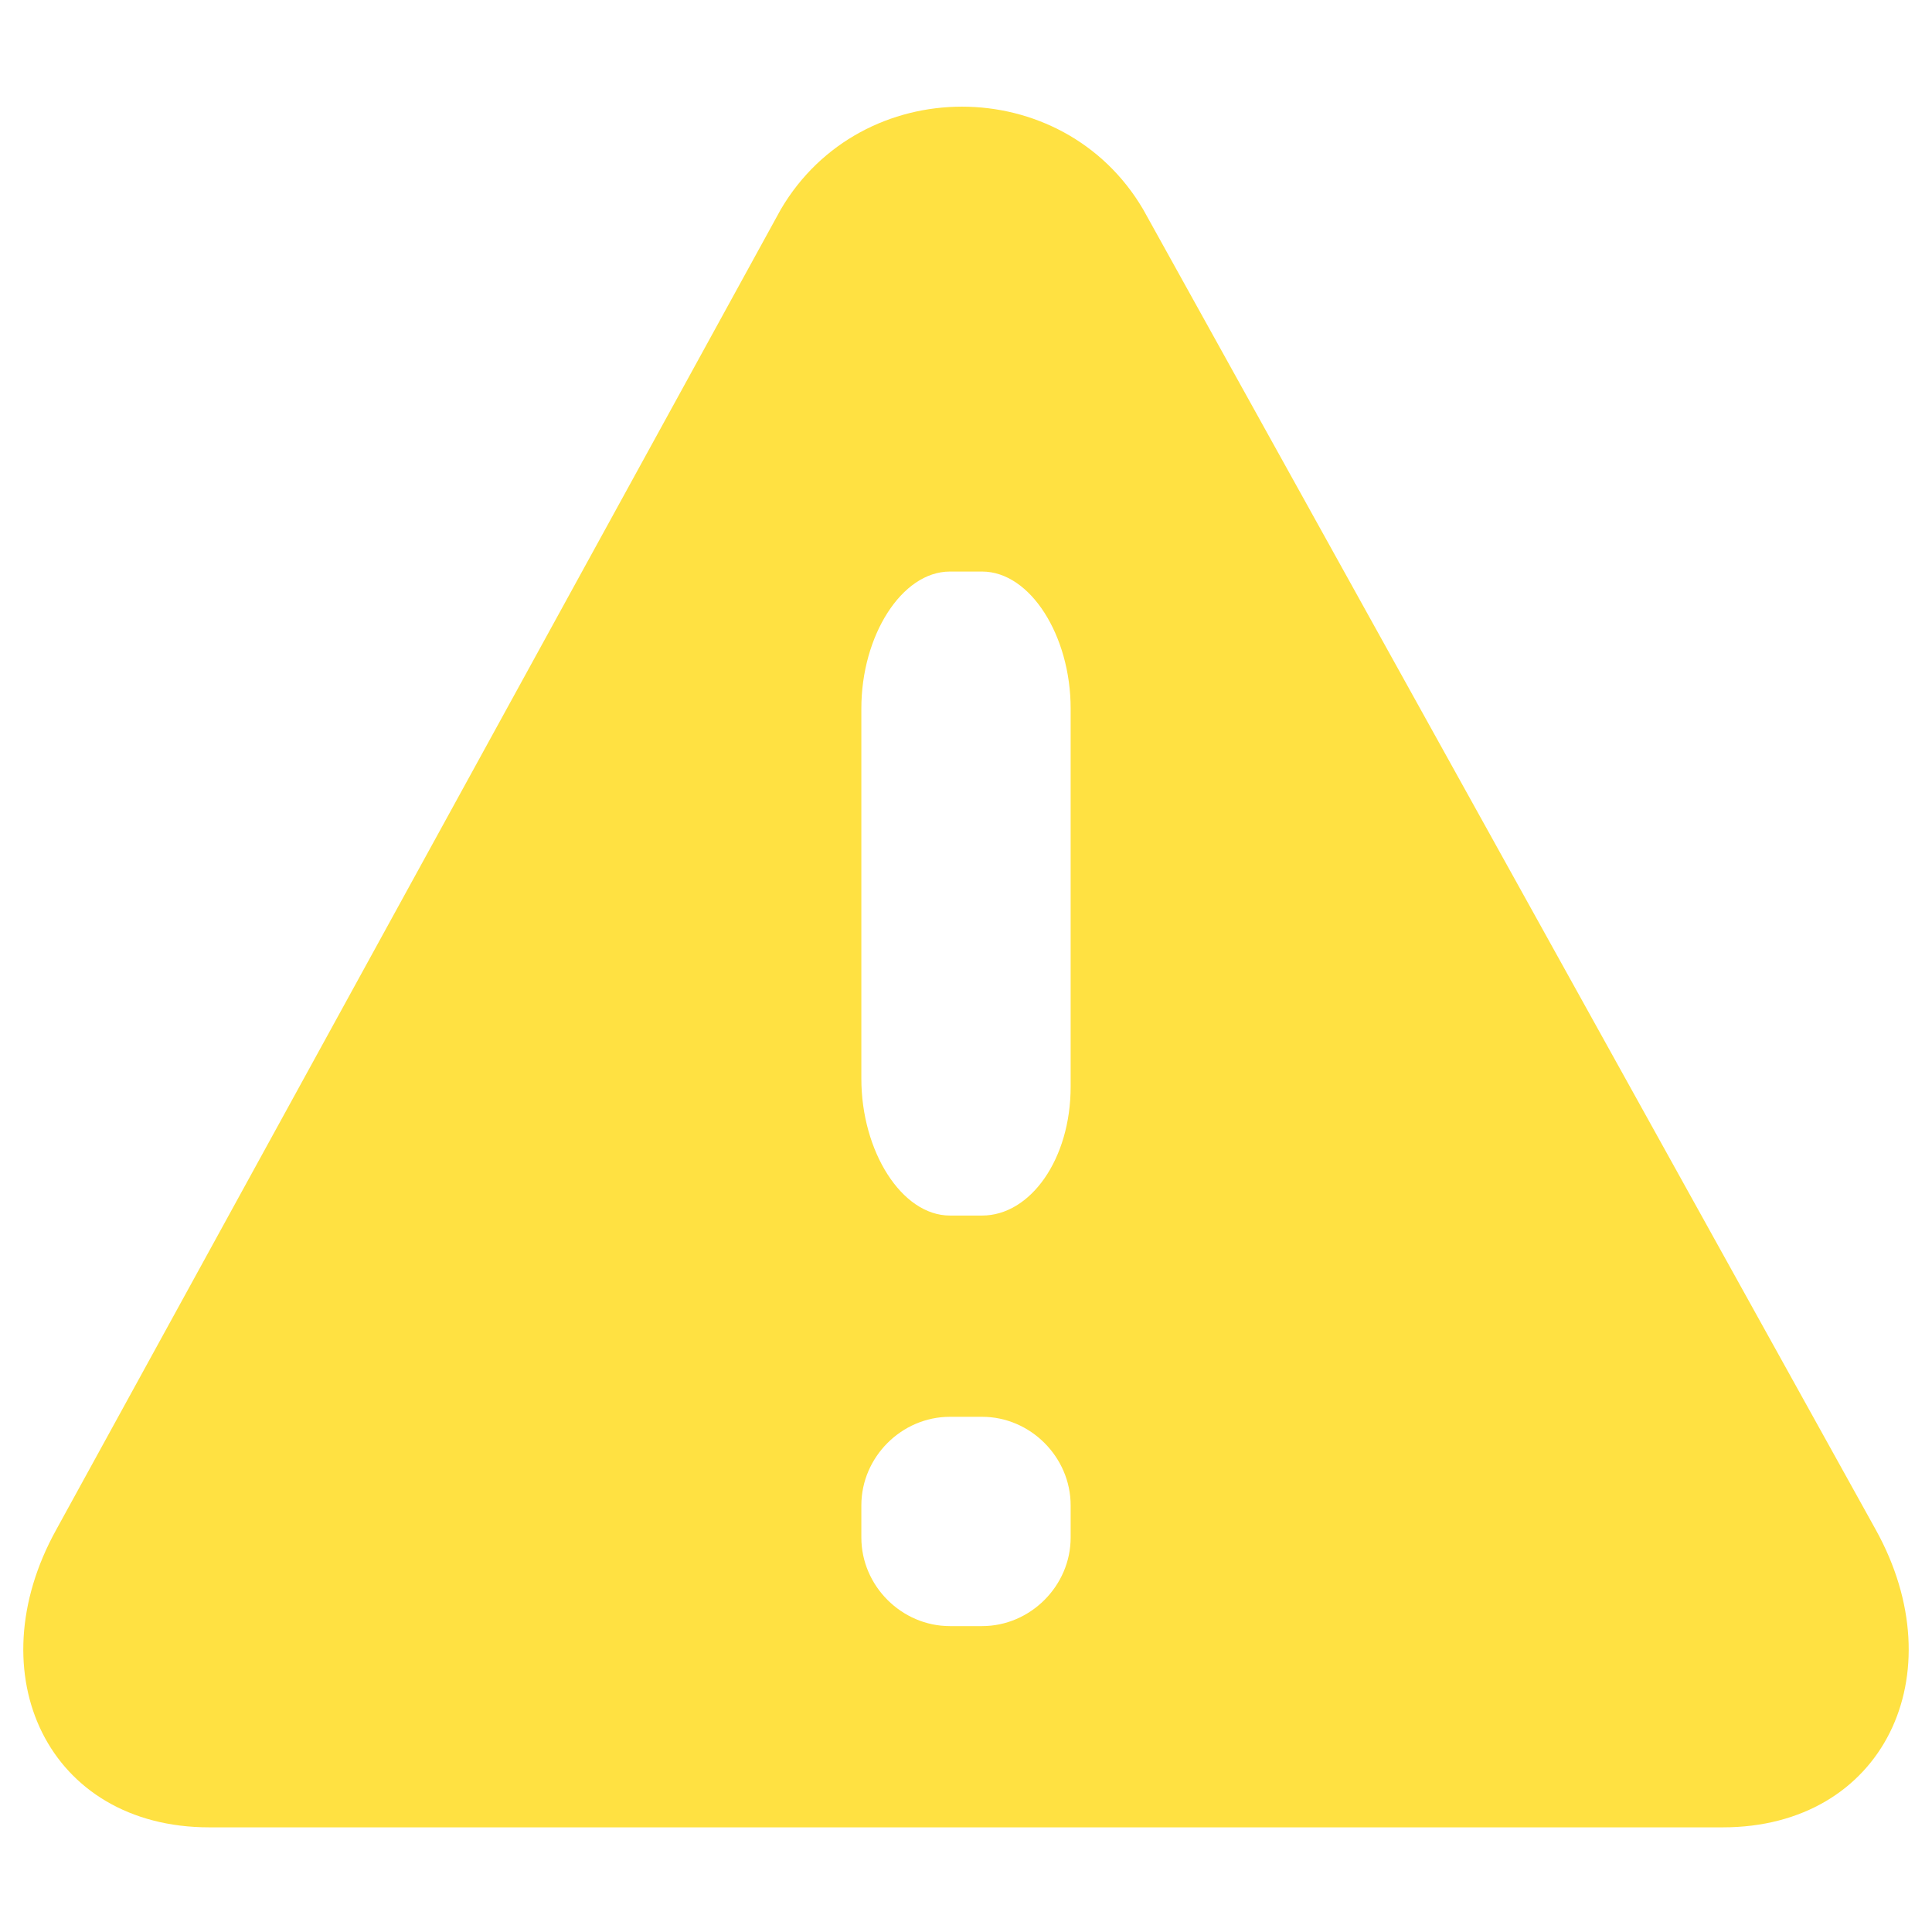 <?xml version="1.0" encoding="utf-8"?>
<!-- Generator: Adobe Illustrator 20.1.0, SVG Export Plug-In . SVG Version: 6.00 Build 0)  -->
<svg version="1.1" id="Layer_1" xmlns="http://www.w3.org/2000/svg" xmlns:xlink="http://www.w3.org/1999/xlink" x="0px" y="0px"
	 viewBox="0 0 24 24" style="enable-background:new 0 0 24 24;" xml:space="preserve">
<style type="text/css">
	.st0{fill:none;}
	.st1{fill:#FFE142;}
</style>
<path class="st0" d="M0,0h24v24H0V0z"/>
<path class="st1" d="M2.6,22.7h18.8c2,0,2.9-1.9,1.9-3.7L14.2,2.6c-1-1.7-3.5-1.7-4.5,0L0.7,19C-0.3,20.8,0.6,22.7,2.6,22.7z
	 M12.2,20.2h-0.4c-0.6,0-1.1-0.5-1.1-1.1v-0.4c0-0.6,0.5-1.1,1.1-1.1h0.4c0.6,0,1.1,0.5,1.1,1.1v0.4C13.3,19.7,12.8,20.2,12.2,20.2z
	 M12.2,15.1h-0.4c-0.6,0-1.1-0.8-1.1-1.7V8.8c0-0.9,0.5-1.7,1.1-1.7h0.4c0.6,0,1.1,0.8,1.1,1.7v4.7C13.3,14.4,12.8,15.1,12.2,15.1z"
	/>
</svg>

